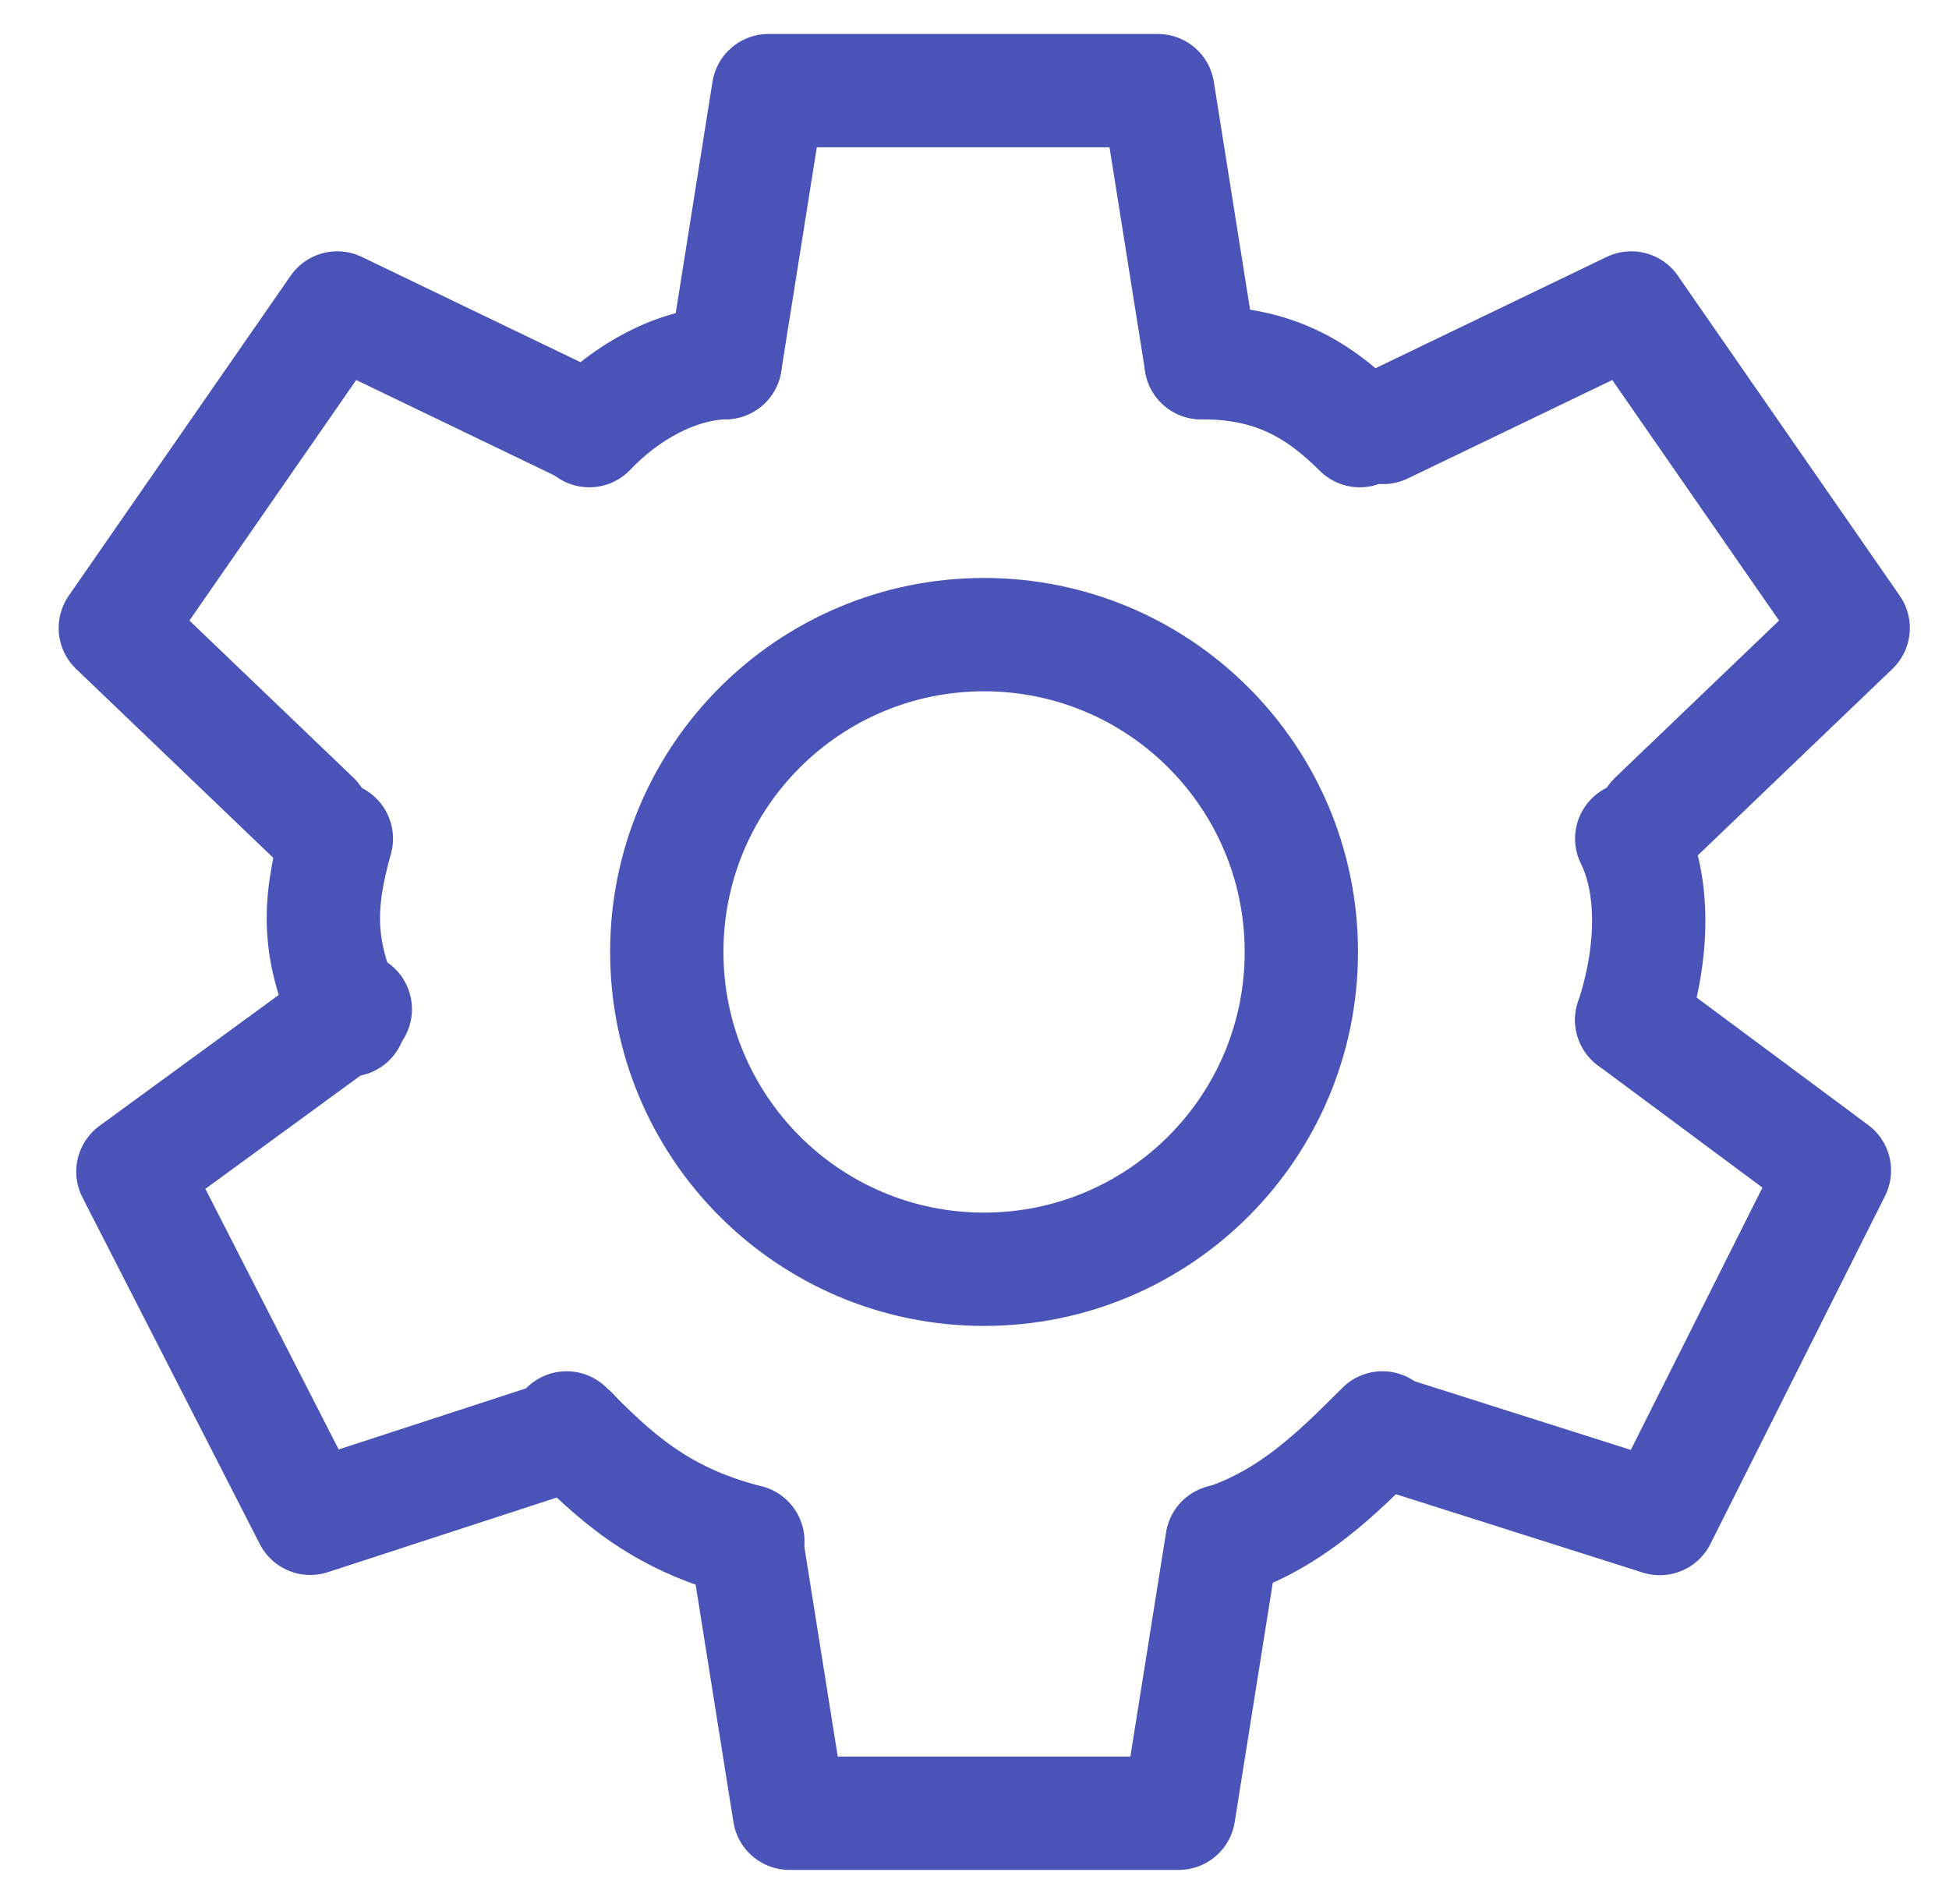 <svg width="43" height="42" viewBox="0 0 43 42" fill="none" xmlns="http://www.w3.org/2000/svg">
<path d="M21.711 28C25.577 28 28.711 24.866 28.711 21C28.711 17.134 25.577 14 21.711 14C17.845 14 14.711 17.134 14.711 21C14.711 24.866 17.845 28 21.711 28Z" stroke="#4953B8" stroke-width="2.5" stroke-linecap="round" stroke-linejoin="round"/>
<path d="M7.711 22.5C7 21 7 20 7.421 18.5M13.001 9.5C13.835 8.625 14.941 8.028 16 8M12.501 31.5C13.501 32.5 14.501 33.5 16.5 34M30 9.5C29 8.5 28 8 26.5 8M27 34C28.5 33.5 29.5 32.5 30.5 31.5M36 22.5C36.5 21 36.5 19.5 36 18.5" stroke="#4953B8" stroke-width="2.5" stroke-linecap="round" stroke-linejoin="round"/>
<path d="M26.5 8L25.546 2H21.096H16.954L16 8" stroke="#4953B8" stroke-width="2.5" stroke-linecap="round" stroke-linejoin="round"/>
<path d="M26.961 34L26.006 40H21.558H17.416L16.461 34" stroke="#4953B8" stroke-width="2.5" stroke-linecap="round" stroke-linejoin="round"/>
<path d="M36.499 18.057L40.886 13.854L38.35 10.198L35.99 6.794L30.516 9.429" stroke="#4953B8" stroke-width="2.5" stroke-linecap="round" stroke-linejoin="round"/>
<path d="M36 22.5L40.472 25.821L38.477 29.797L36.619 33.499L30.828 31.661" stroke="#4953B8" stroke-width="2.5" stroke-linecap="round" stroke-linejoin="round"/>
<path d="M6.931 18.057L2.544 13.854L5.079 10.198L7.44 6.794L12.914 9.429" stroke="#4953B8" stroke-width="2.5" stroke-linecap="round" stroke-linejoin="round"/>
<path d="M7.839 22.263L2.932 25.846L4.959 29.807L6.845 33.494L12.621 31.611" stroke="#4953B8" stroke-width="2.5" stroke-linecap="round" stroke-linejoin="round"/>
</svg>
